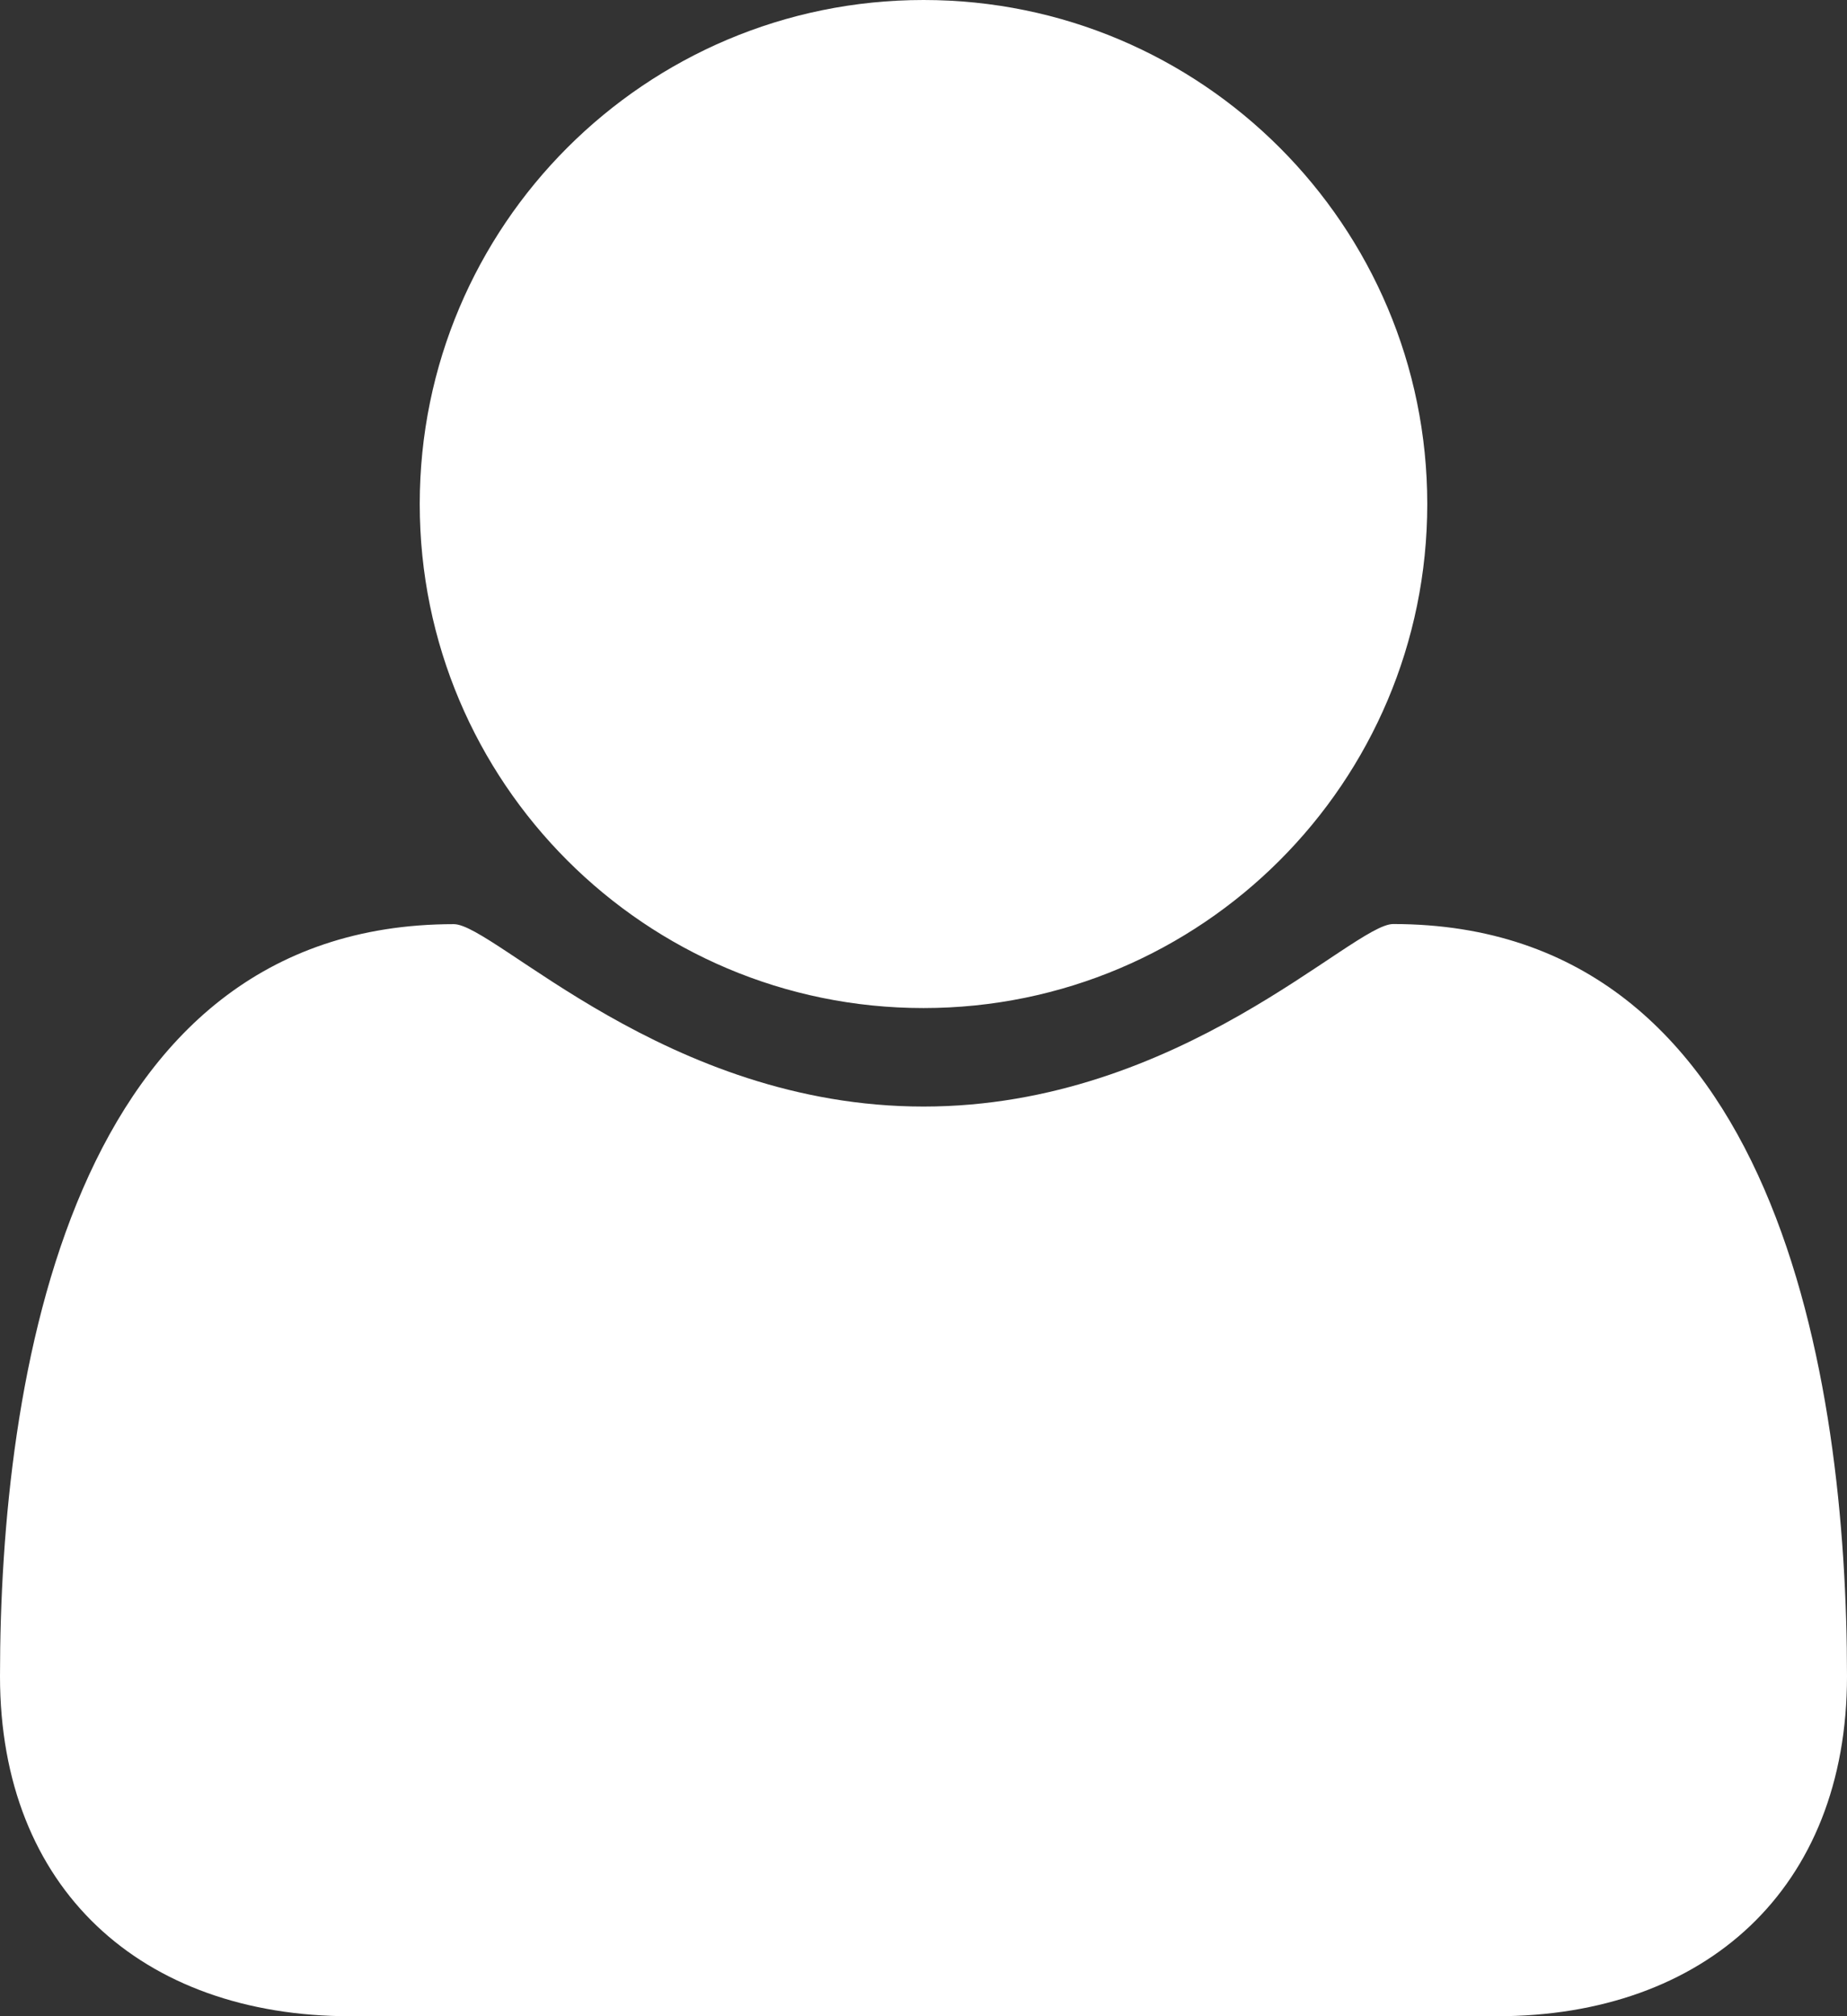 <svg  xmlns="http://www.w3.org/2000/svg" xmlns:xlink="http://www.w3.org/1999/xlink" x="0px" y="0px"
	 width="15.705px" height="17.133px" viewBox="0 0 15.705 17.133" enable-background="new 0 0 15.705 17.133" xml:space="preserve">
  <rect x="0" y="0" width="15.705" height="17.133" fill="#333333" stroke="none"/>
  <path fill="#fff" d="M15.705,14.244c0-2.521-0.591-6.392-3.859-6.392c-0.346,0-1.807,1.551-3.993,1.551S4.205,7.853,3.859,7.853
	C0.591,7.853,0,11.723,0,14.244c0,1.807,1.204,2.889,2.979,2.889h9.748C14.5,17.133,15.705,16.051,15.705,14.244z M12.136,4.283
	C12.136,1.918,10.218,0,7.853,0S3.569,1.918,3.569,4.283s1.918,4.283,4.283,4.283S12.136,6.648,12.136,4.283z"/>
</svg>
